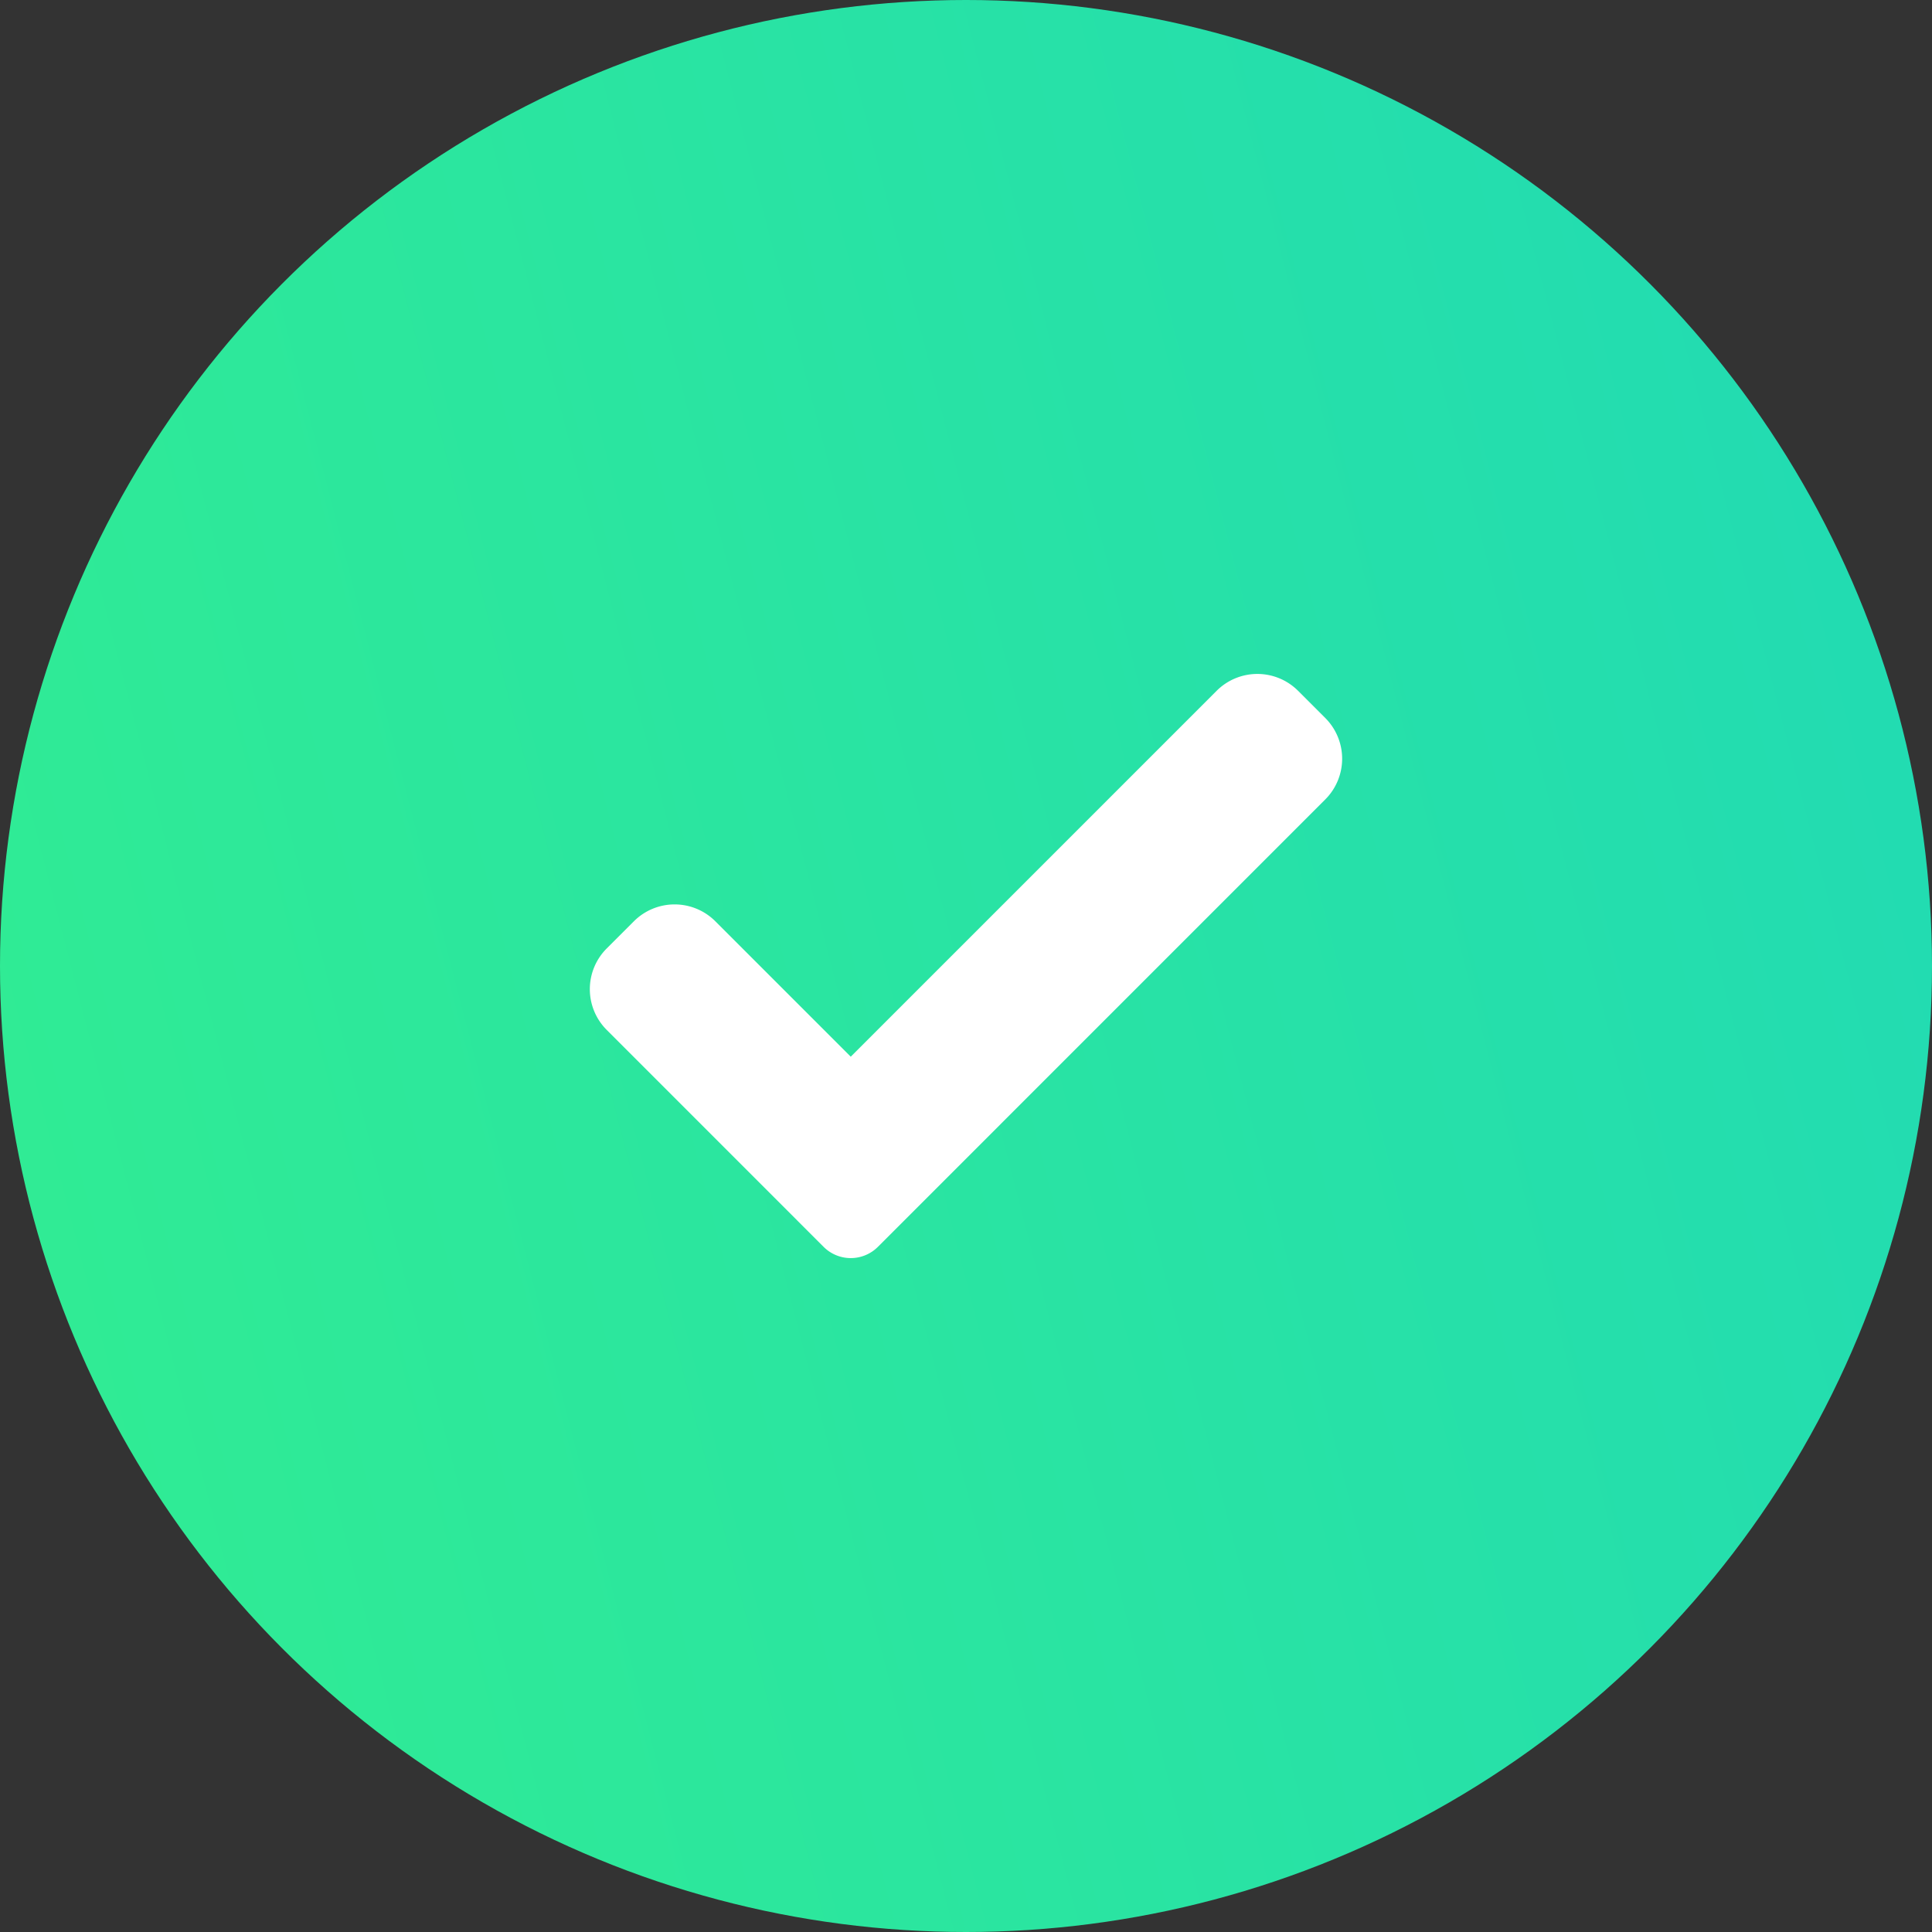 <svg xmlns="http://www.w3.org/2000/svg" xmlns:xlink="http://www.w3.org/1999/xlink" width="86" height="86" viewBox="0 0 86 86">
  <rect x="0" y="0" width="86" height="86" fill="#333333" stroke="none"/>
  <defs>
    <linearGradient id="linear-gradient" x1="-0.627" y1="0.813" x2="1.63" y2="0.23" gradientUnits="objectBoundingBox">
      <stop offset="0" stop-color="#39f681"/>
      <stop offset="1" stop-color="#19d1c5"/>
    </linearGradient>
  </defs>
  <g id="Group_182388" data-name="Group 182388" transform="translate(-917 -323)">
    <circle id="Ellipse_10062" data-name="Ellipse 10062" cx="43" cy="43" r="43" transform="translate(917 323)" fill="url(#linear-gradient)"/>
    <g id="Group_115290" data-name="Group 115290" transform="translate(943.256 352.593)">
      <path id="Path_161891" data-name="Path 161891" d="M12.823,25.908a1.709,1.709,0,0,1-2.418,0L.751,16.252a2.563,2.563,0,0,1,0-3.626L1.96,11.417a2.564,2.564,0,0,1,3.627,0l6.027,6.027L27.9,1.158a2.564,2.564,0,0,1,3.627,0l1.209,1.209a2.563,2.563,0,0,1,0,3.626Zm0,0" transform="translate(0 0)" fill="#fff" stroke="rgba(0,0,0,0)" stroke-miterlimit="10" stroke-width="1"/>
    </g>
  </g>
</svg>
